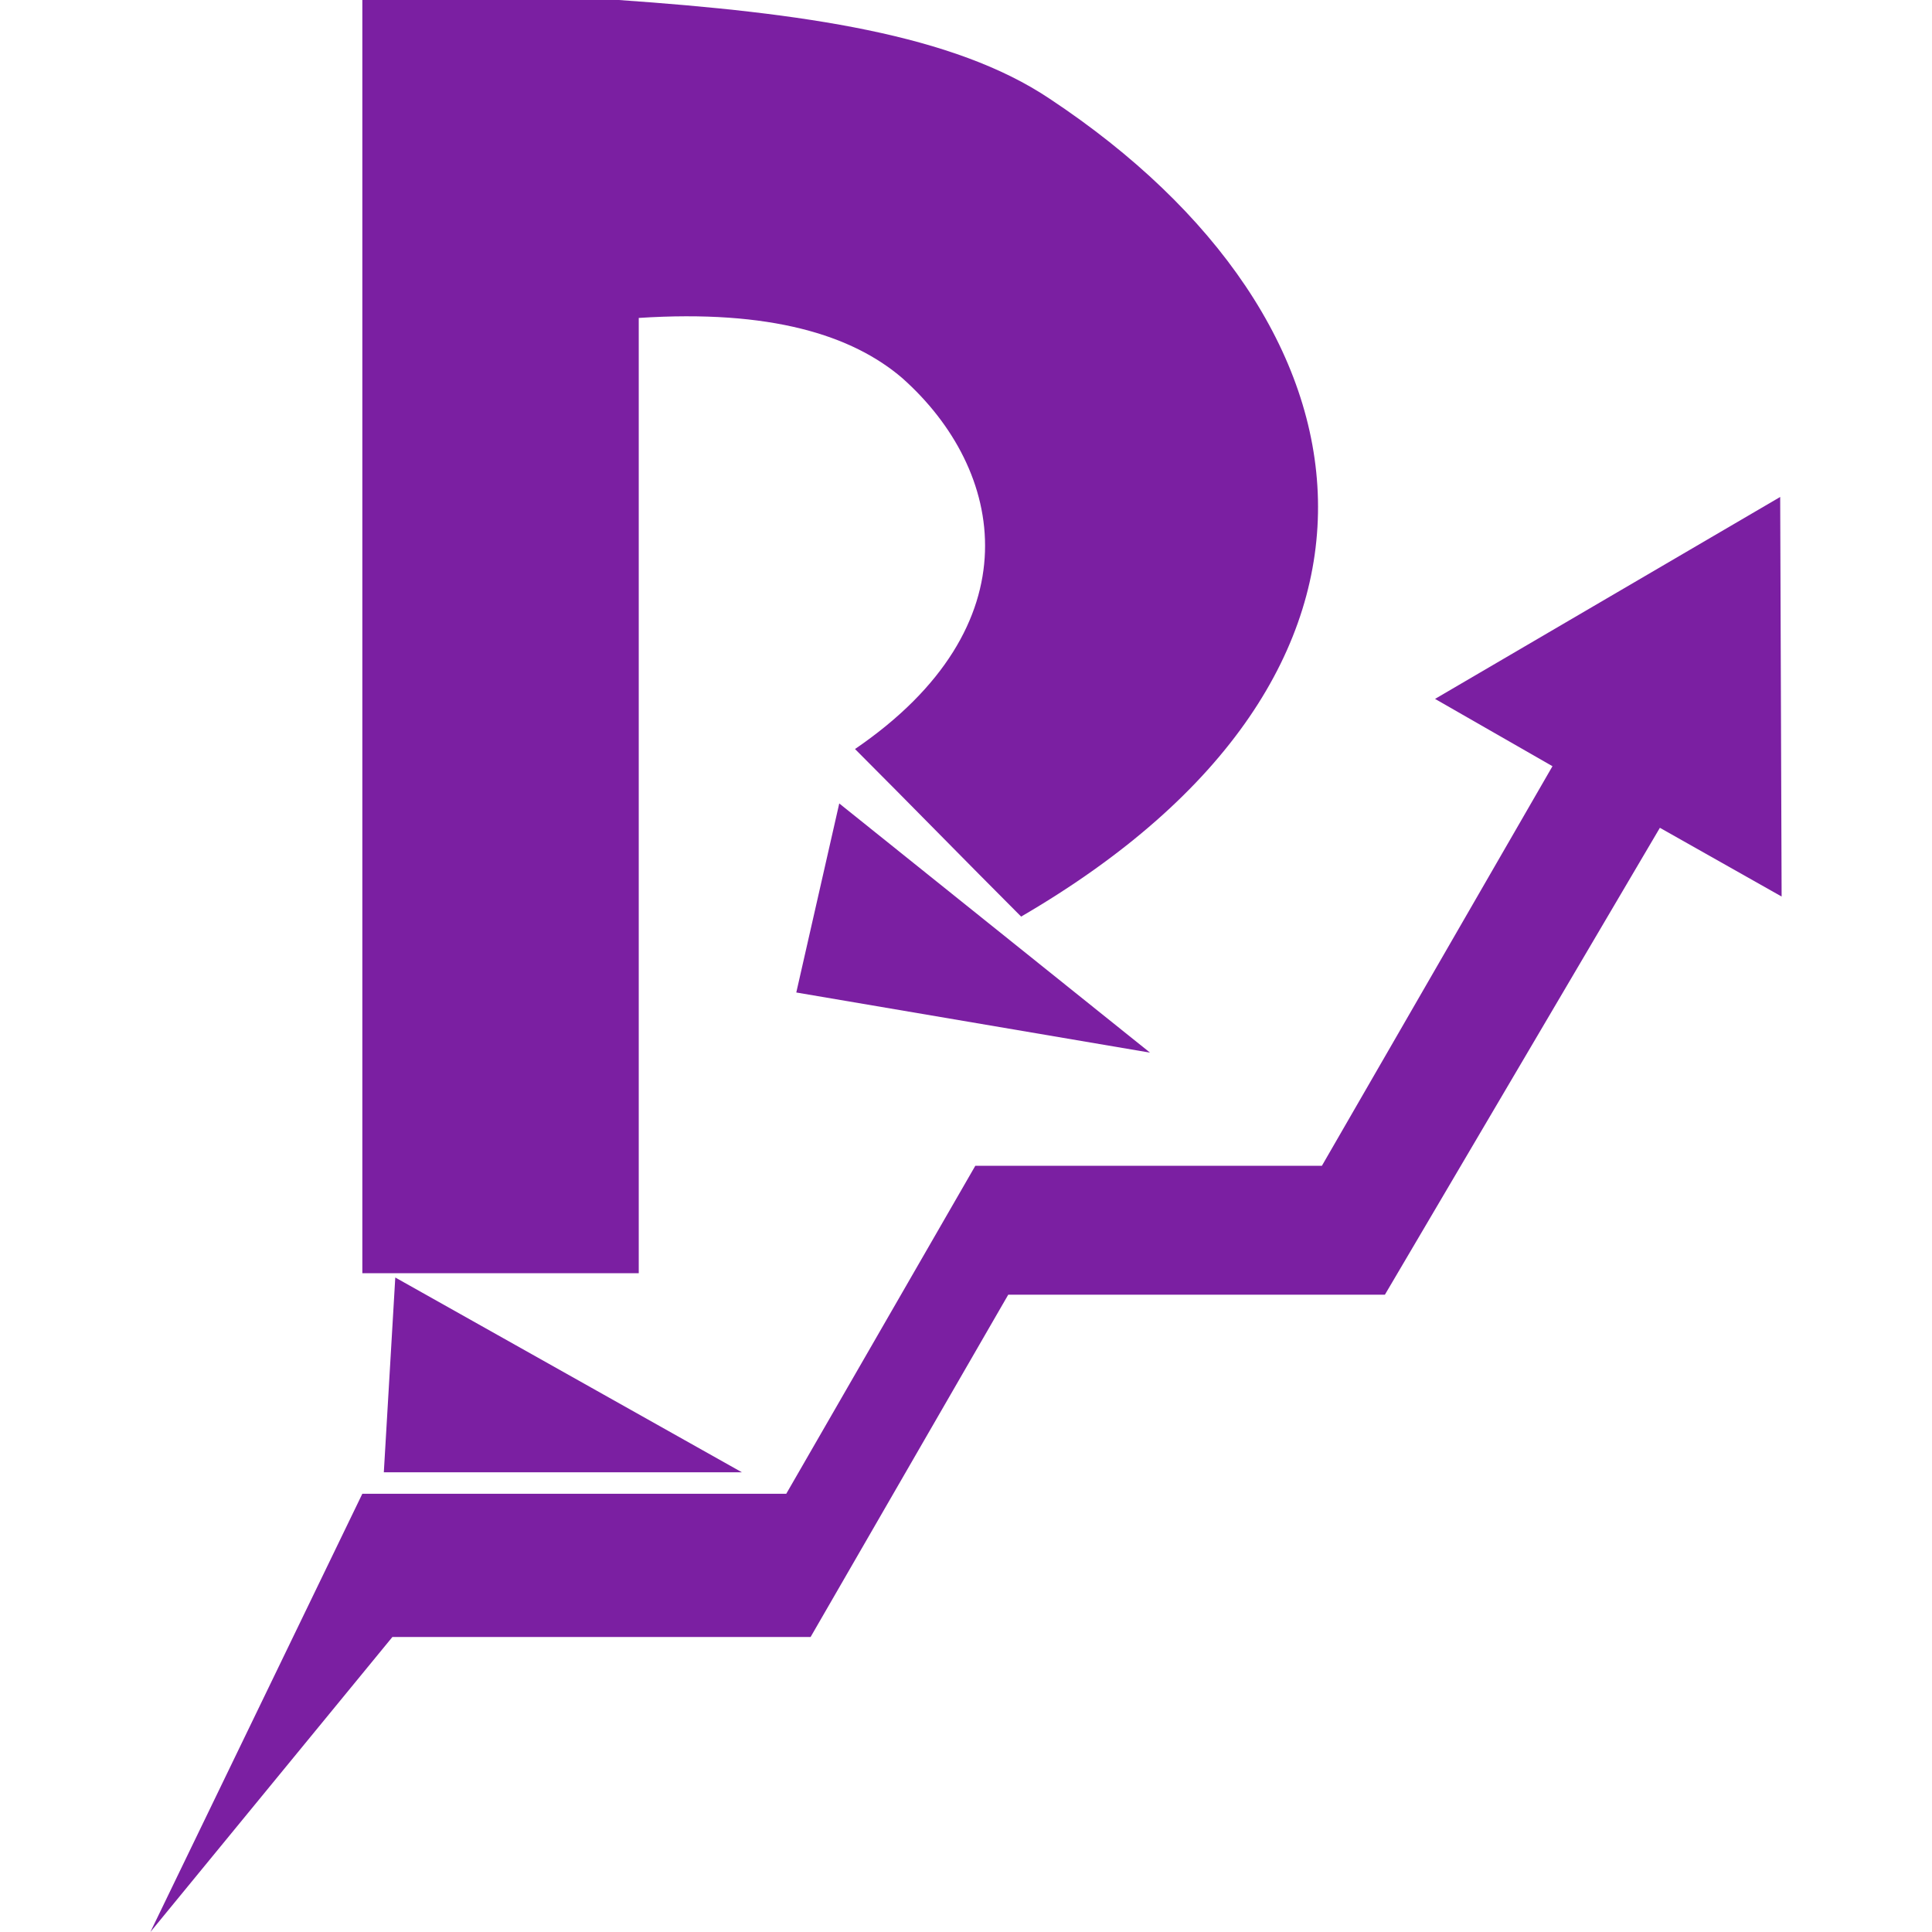 <svg xmlns="http://www.w3.org/2000/svg" width="120.65mm" height="120.65mm" style="fill-rule:evenodd"
     viewBox="0 0 1349 1349">
    <!--by TreedBox.com.br-->
    <defs>
        <style type="text/css">
            <![CDATA[
    .fil0 {fill:none}
    .fil1 {fill:#7B1FA2}
   ]]>
        </style>
    </defs>
    <g id="geo">
        <rect class="fil0" transform="matrix(2.64845E-014 1 1 -2.64845E-014 5.20248E-005 5.20248E-005)" width="1349"
              height="1349"/>
        <g id="_1089823728160">
            <g id="_776685072">
                <path class="fil1"
                      d="M432 0c-60,0 -120,0 -179,0 0,296 0,593 0,889 64,0 129,0 193,0 0,-222 0,-444 0,-667 92,-6 149,12 184,42 72,64 93,173 -33,259 39,39 77,78 116,117 292,-170 254,-416 20,-571 -67,-45 -172,-60 -301,-69l0 0zm86 1028l-242 -136 -8 136 250 0zm285 -293l-217 -174 -30 132 247 42 0 0z"/>
                <polygon class="fil1"
                         points="274,1143 105,1349 253,1043 549,1043 681,814 923,814 1084,535 1002,488 1243,347 1244,626 1159,578 967,904 704,904 566,1143 "/>
            </g>
        </g>
    </g>
</svg>
